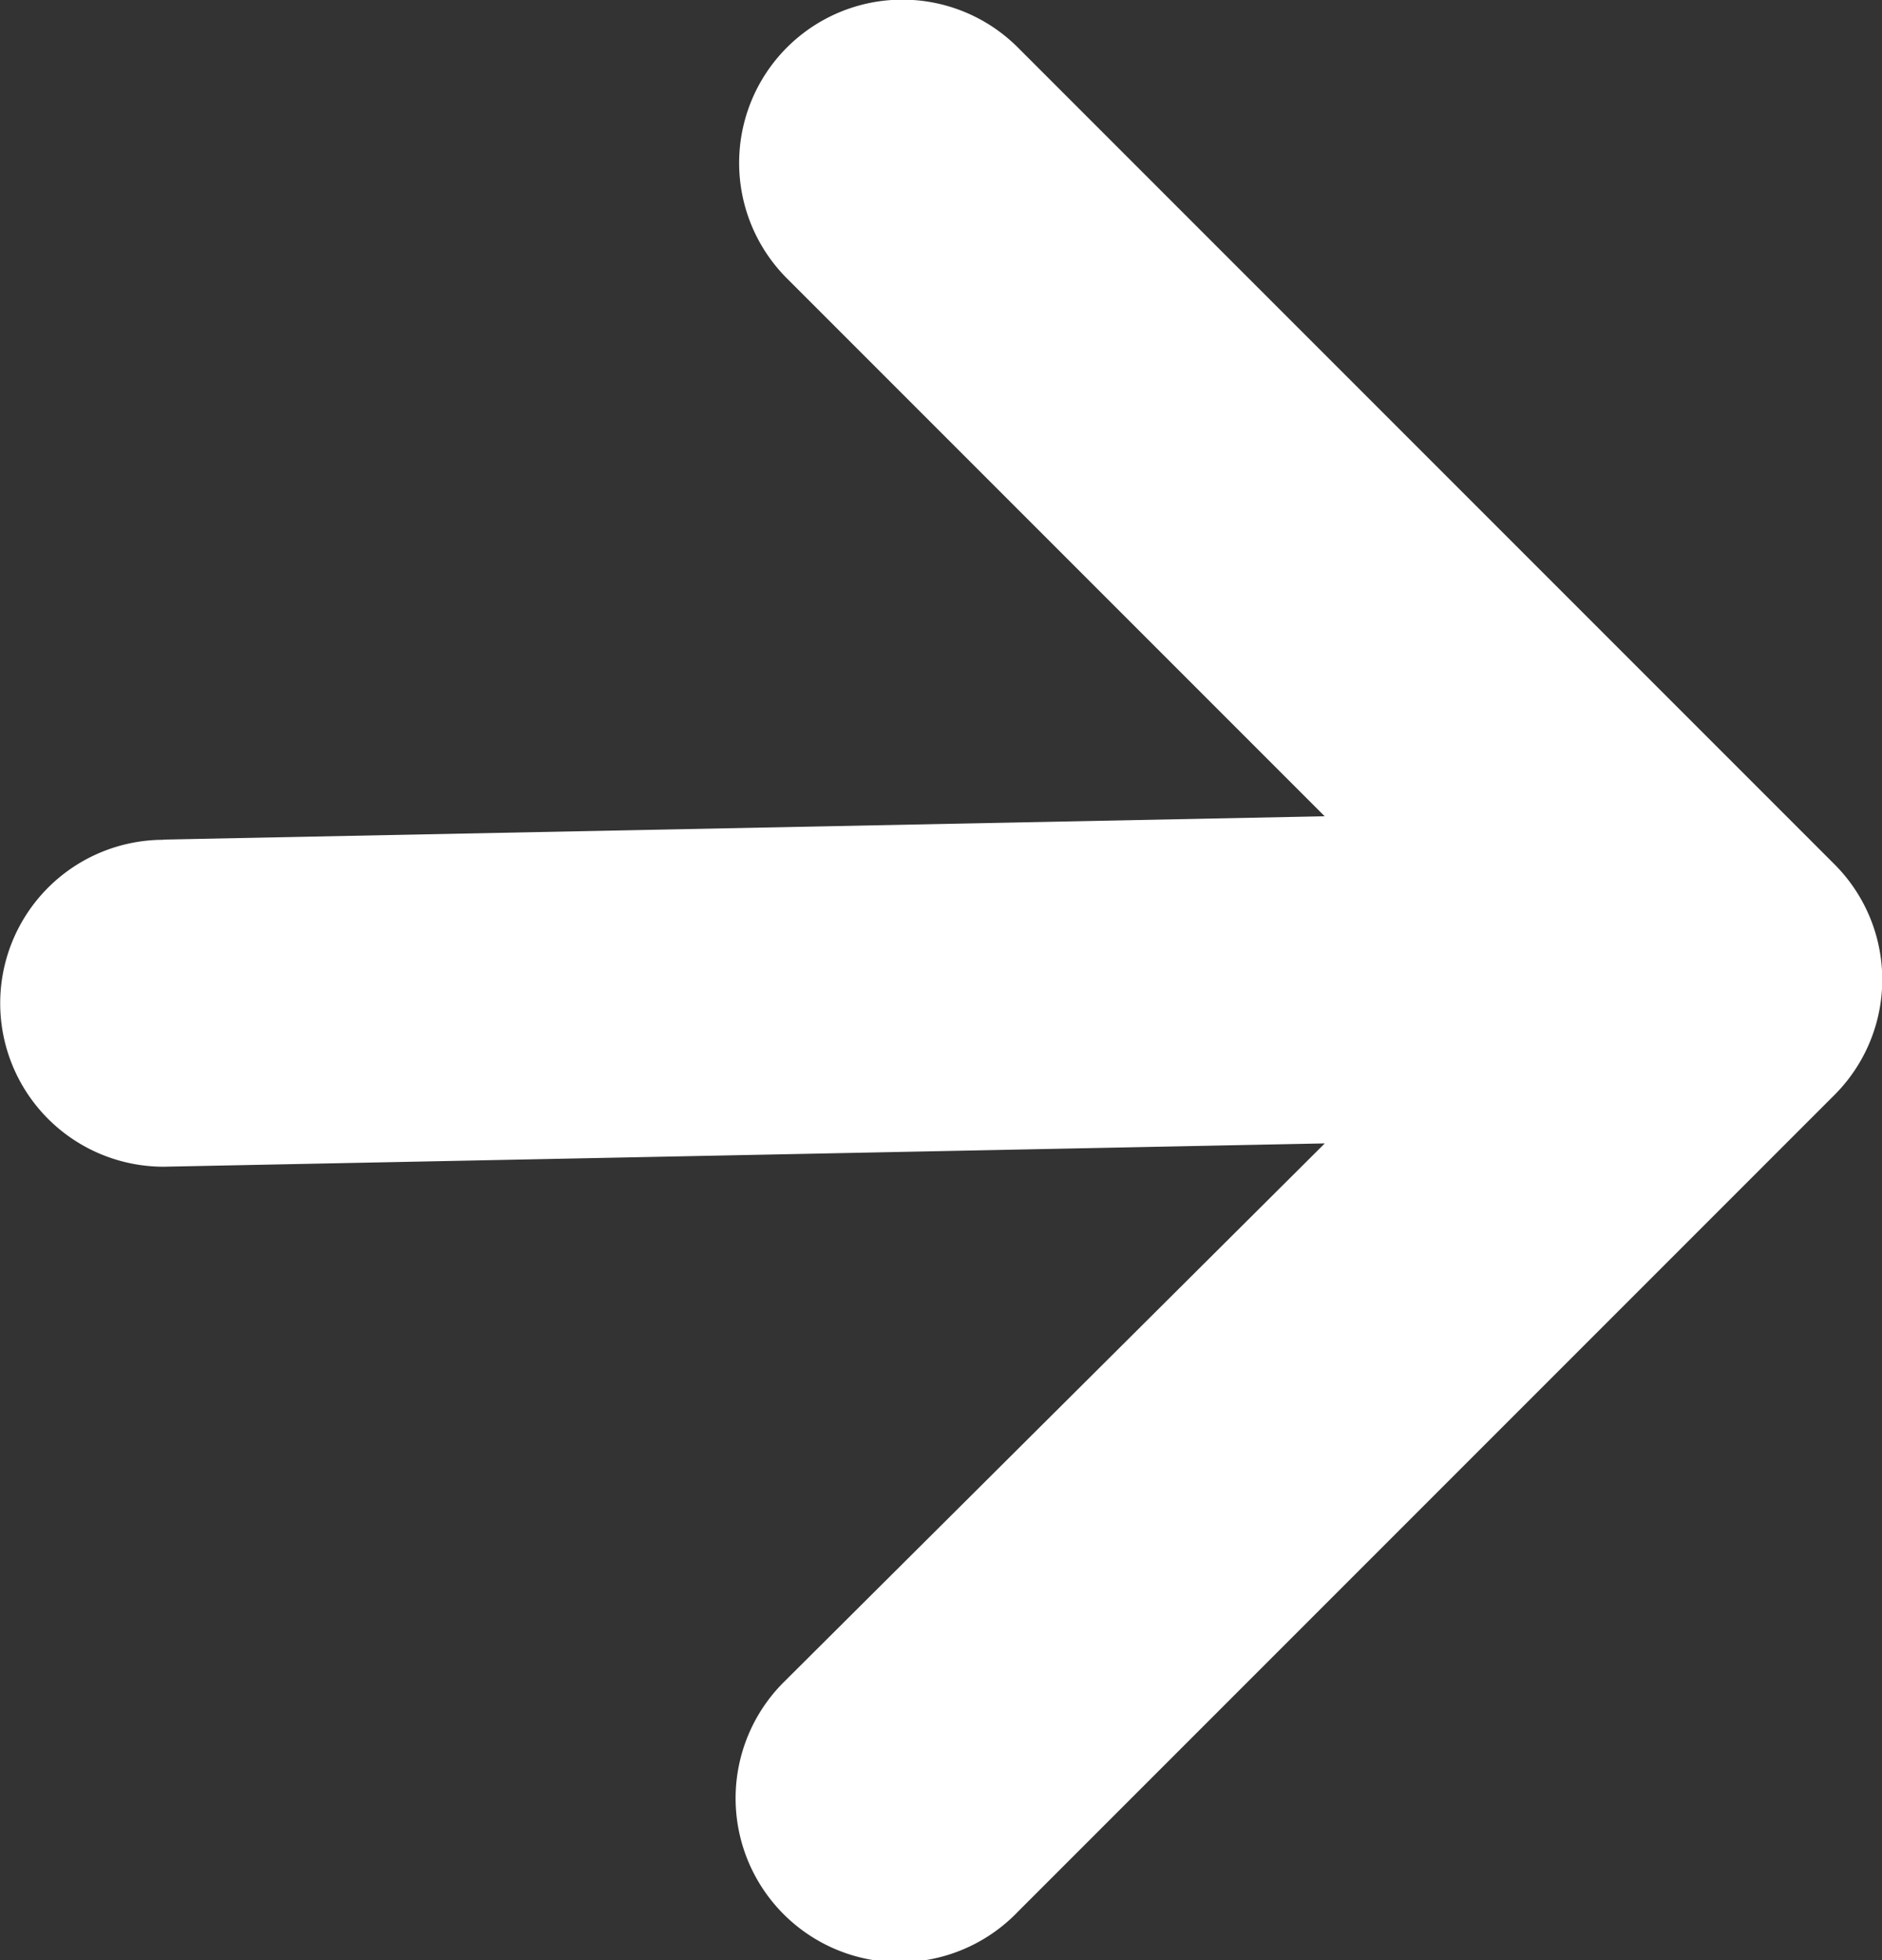 <svg id="ok-1" xmlns="http://www.w3.org/2000/svg" width="18.161" height="18.912" viewBox="0 0 18.161 18.912">
  <rect x="0" y="0" width="18.161" height="18.912" fill="#333333" stroke="none"/>
  <path id="Path_1430" data-name="Path 1430" d="M18.242,33.1l11.209-.225-5.189-5.189a1.575,1.575,0,0,1,2.228-2.228l7.879,7.879a1.573,1.573,0,0,1,0,2.228l-7.879,7.879a1.582,1.582,0,1,1-2.25-2.224l5.212-5.189-11.205.225a1.577,1.577,0,1,1,0-3.154Z" transform="translate(-16.668 -25)" fill="#ffffff"/>
</svg>
